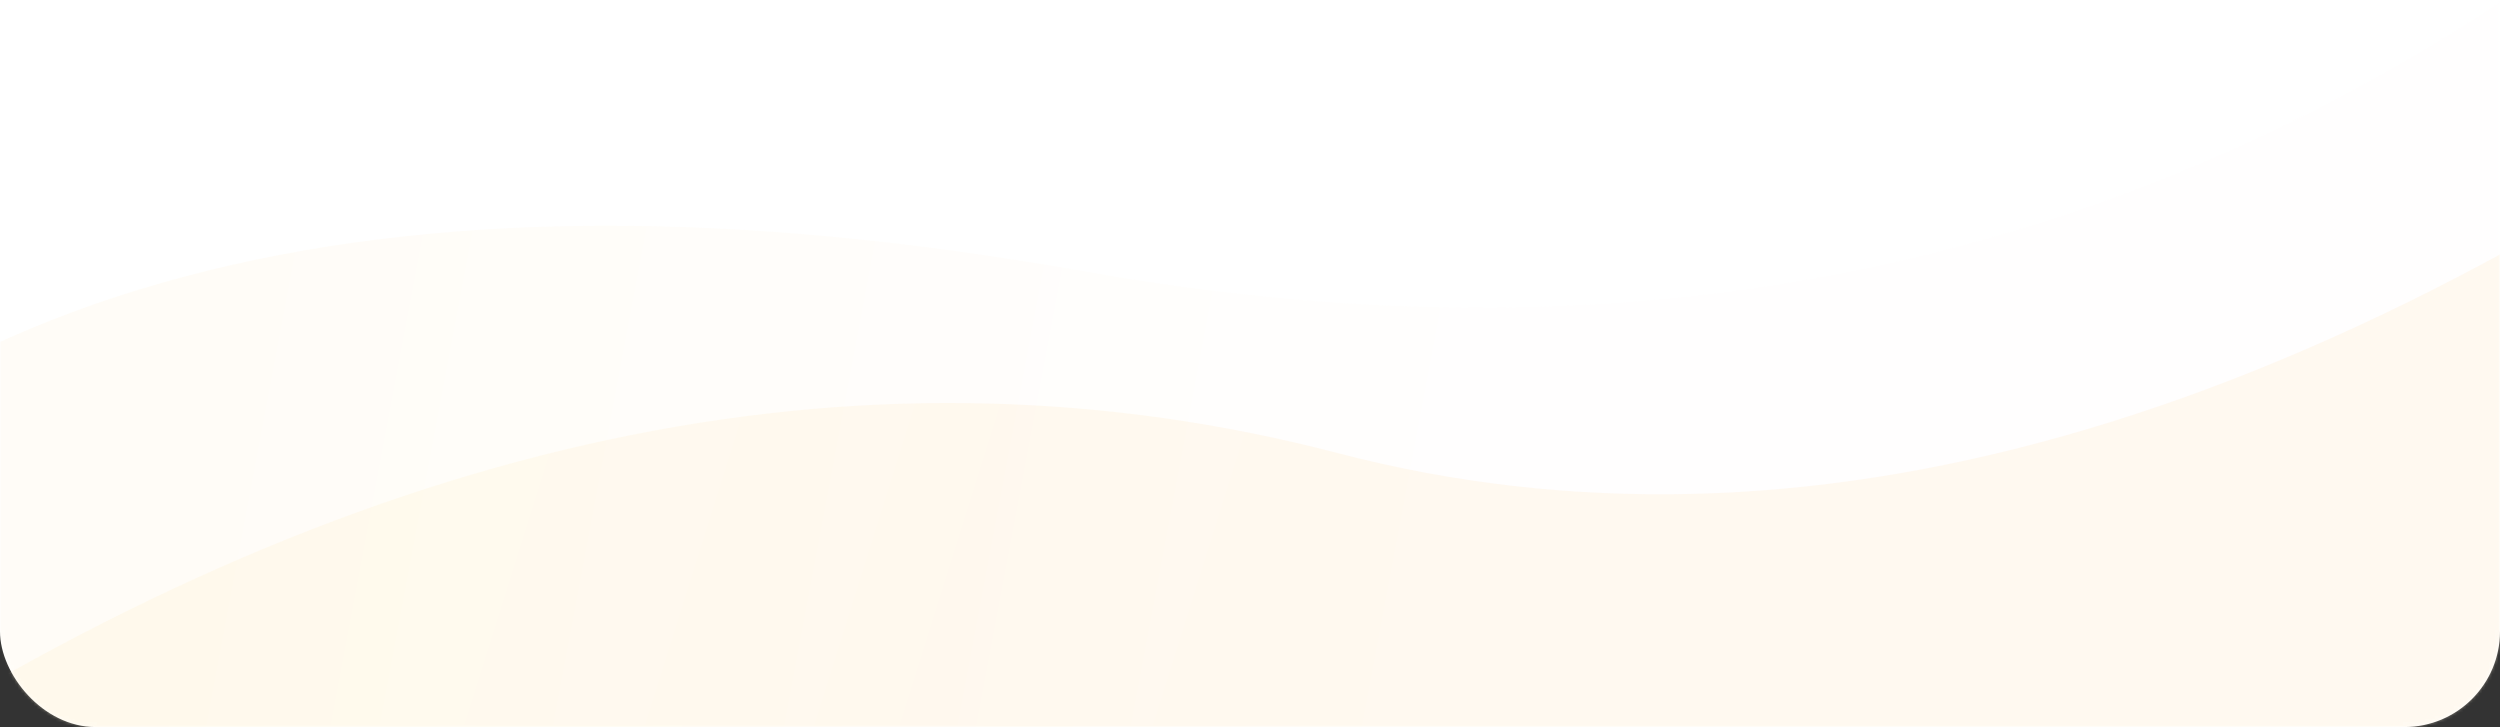 <svg xmlns="http://www.w3.org/2000/svg" xmlns:xlink="http://www.w3.org/1999/xlink" width="784" height="228" viewBox="0 0 784 228">
    <rect x="0" y="0" width="784" height="228" fill="#333333" stroke="none"/>
    <defs>
        <rect id="a" width="784" height="461" rx="30"/>
        <linearGradient id="b" x1="18.497%" x2="45.986%" y1="46.693%" y2="50.177%">
            <stop offset="0%" stop-color="#FFF6DC"/>
            <stop offset="100%" stop-color="#FFEFD3"/>
        </linearGradient>
        <linearGradient id="d" x1="15.213%" x2="57.408%" y1="45.115%" y2="49.079%">
            <stop offset="0%" stop-color="#FFE0A7"/>
            <stop offset="100%" stop-color="#FFFDF8"/>
        </linearGradient>
    </defs>
    <g fill="none" fill-rule="evenodd" transform="translate(0 -233)">
        <mask id="c" fill="#fff">
            <use xlink:href="#a"/>
        </mask>
        <use fill="#FFF" xlink:href="#a"/>
        <path fill="url(#b)" d="M-33.62 465.602c157.606-98.067 308.68-128.232 453.22-90.496 144.54 37.737 303.96-7.344 478.262-135.243l35.518 213.293-394.22 183.707-135.765-7.92-216.22-127.048-220.795-36.293z" mask="url(#c)" opacity=".572"/>
        <path fill="url(#d)" d="M-126 442.108c89.925-121.944 245.45-163.26 466.576-123.945C561.7 357.477 751.509 293.756 910 127l-8.238 303.785L448.342 637l-157.845-7.43L-3.278 468.442-126 442.108z" mask="url(#c)" opacity=".298"/>
    </g>
</svg>
